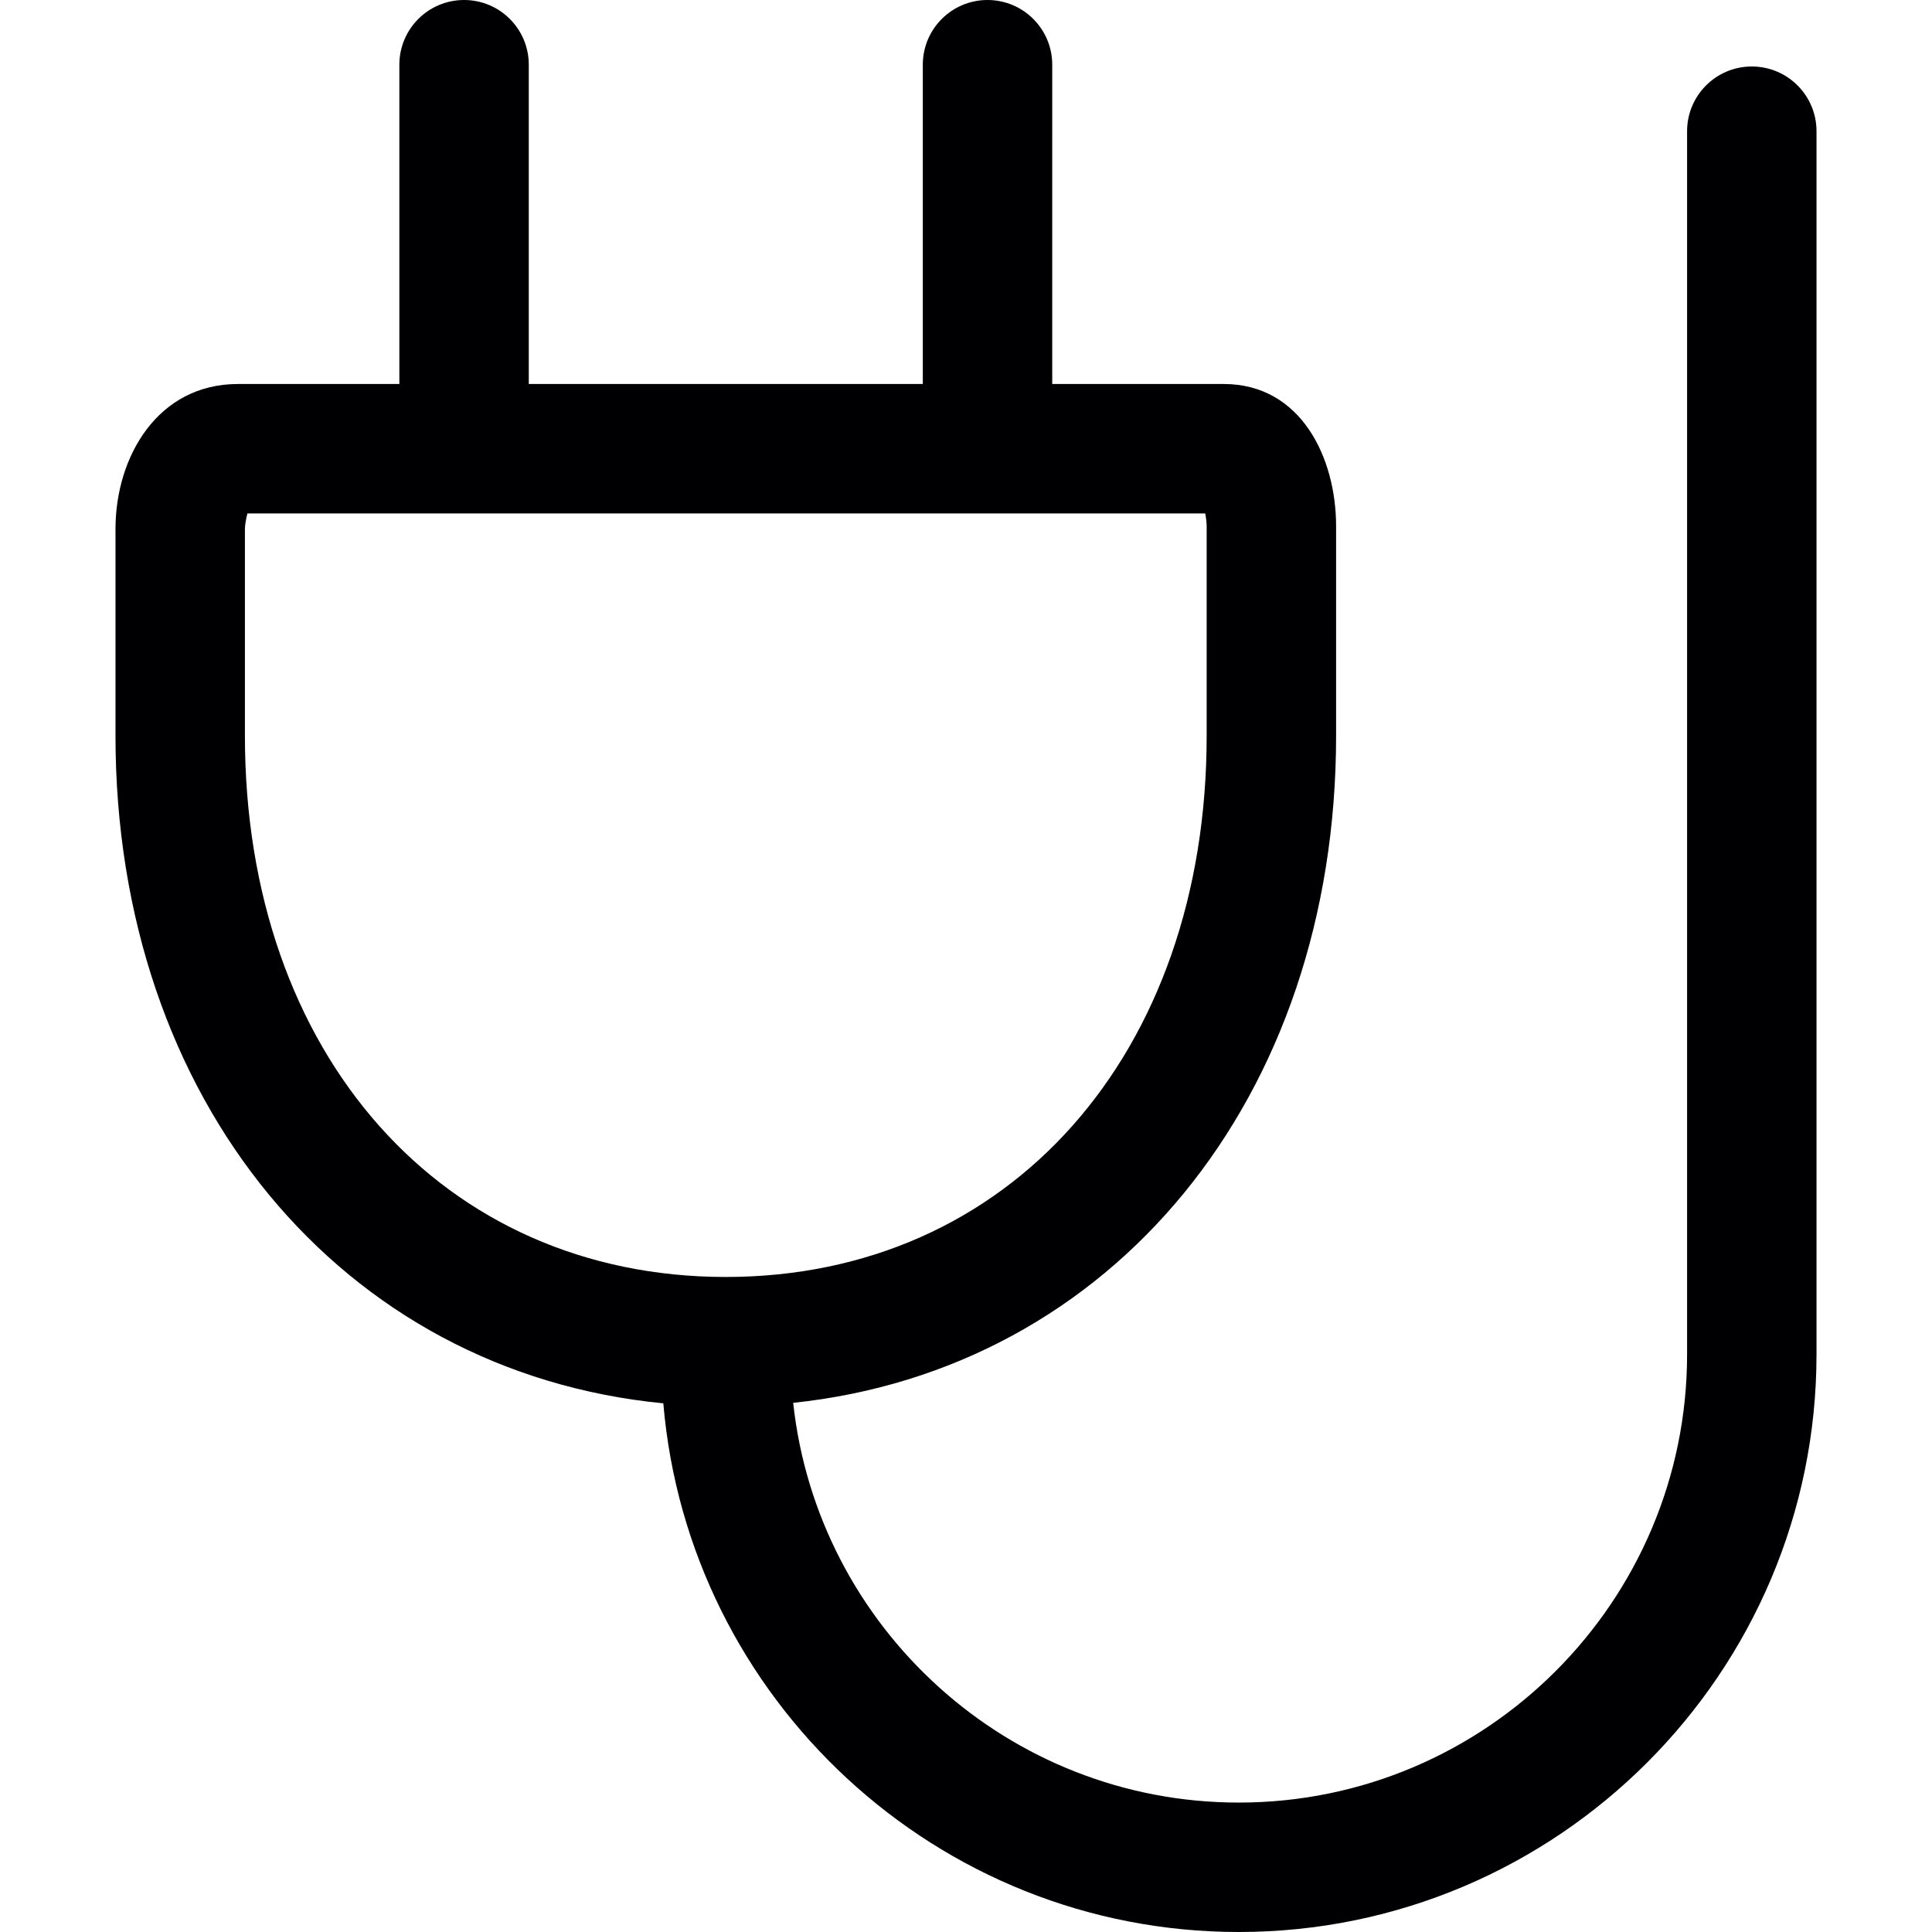 <?xml version="1.0" encoding="iso-8859-1"?>
<!-- Generator: Adobe Illustrator 17.1.0, SVG Export Plug-In . SVG Version: 6.00 Build 0)  -->
<!DOCTYPE svg PUBLIC "-//W3C//DTD SVG 1.1//EN" "http://www.w3.org/Graphics/SVG/1.1/DTD/svg11.dtd">
<svg version="1.1" id="Capa_1" xmlns="http://www.w3.org/2000/svg" xmlns:xlink="http://www.w3.org/1999/xlink" x="0px" y="0px"
	 viewBox="0 0 223.916 223.916" style="enable-background:new 0 0 223.916 223.916;" xml:space="preserve">
<path style="fill:#000002;" d="M203.031,7.706c-4.142,0-7.5,3.358-7.5,7.5V156.96c0,28.648-23.308,51.956-51.956,51.956
	c-26.747,0-48.832-20.318-51.646-46.329c36.899-3.879,62.923-35.198,62.923-77.328V60.979c0-7.934-4.076-16.474-13.023-16.474
	h-19.877V7.5c0-4.142-3.358-7.5-7.5-7.5c-4.142,0-7.5,3.358-7.5,7.5v37.005H61.285V7.5c0-4.142-3.358-7.5-7.5-7.5
	c-4.142,0-7.5,3.358-7.5,7.5v37.005H27.578c-9.318,0-14.193,8.453-14.193,16.803V85.26c0,42.346,26.292,73.769,63.492,77.384
	c2.897,34.267,31.694,61.272,66.698,61.272c36.92,0,66.956-30.036,66.956-66.956V15.206C210.531,11.064,207.173,7.706,203.031,7.706
	z M28.385,85.26V61.308c0-0.378,0.119-1.179,0.292-1.803h111.01c0.093,0.496,0.157,1.039,0.164,1.474V85.26
	c0,36.94-22.919,62.739-55.735,62.739C51.303,147.999,28.385,122.2,28.385,85.26z"/>
<g>
</g>
<g>
</g>
<g>
</g>
<g>
</g>
<g>
</g>
<g>
</g>
<g>
</g>
<g>
</g>
<g>
</g>
<g>
</g>
<g>
</g>
<g>
</g>
<g>
</g>
<g>
</g>
<g>
</g>
</svg>
